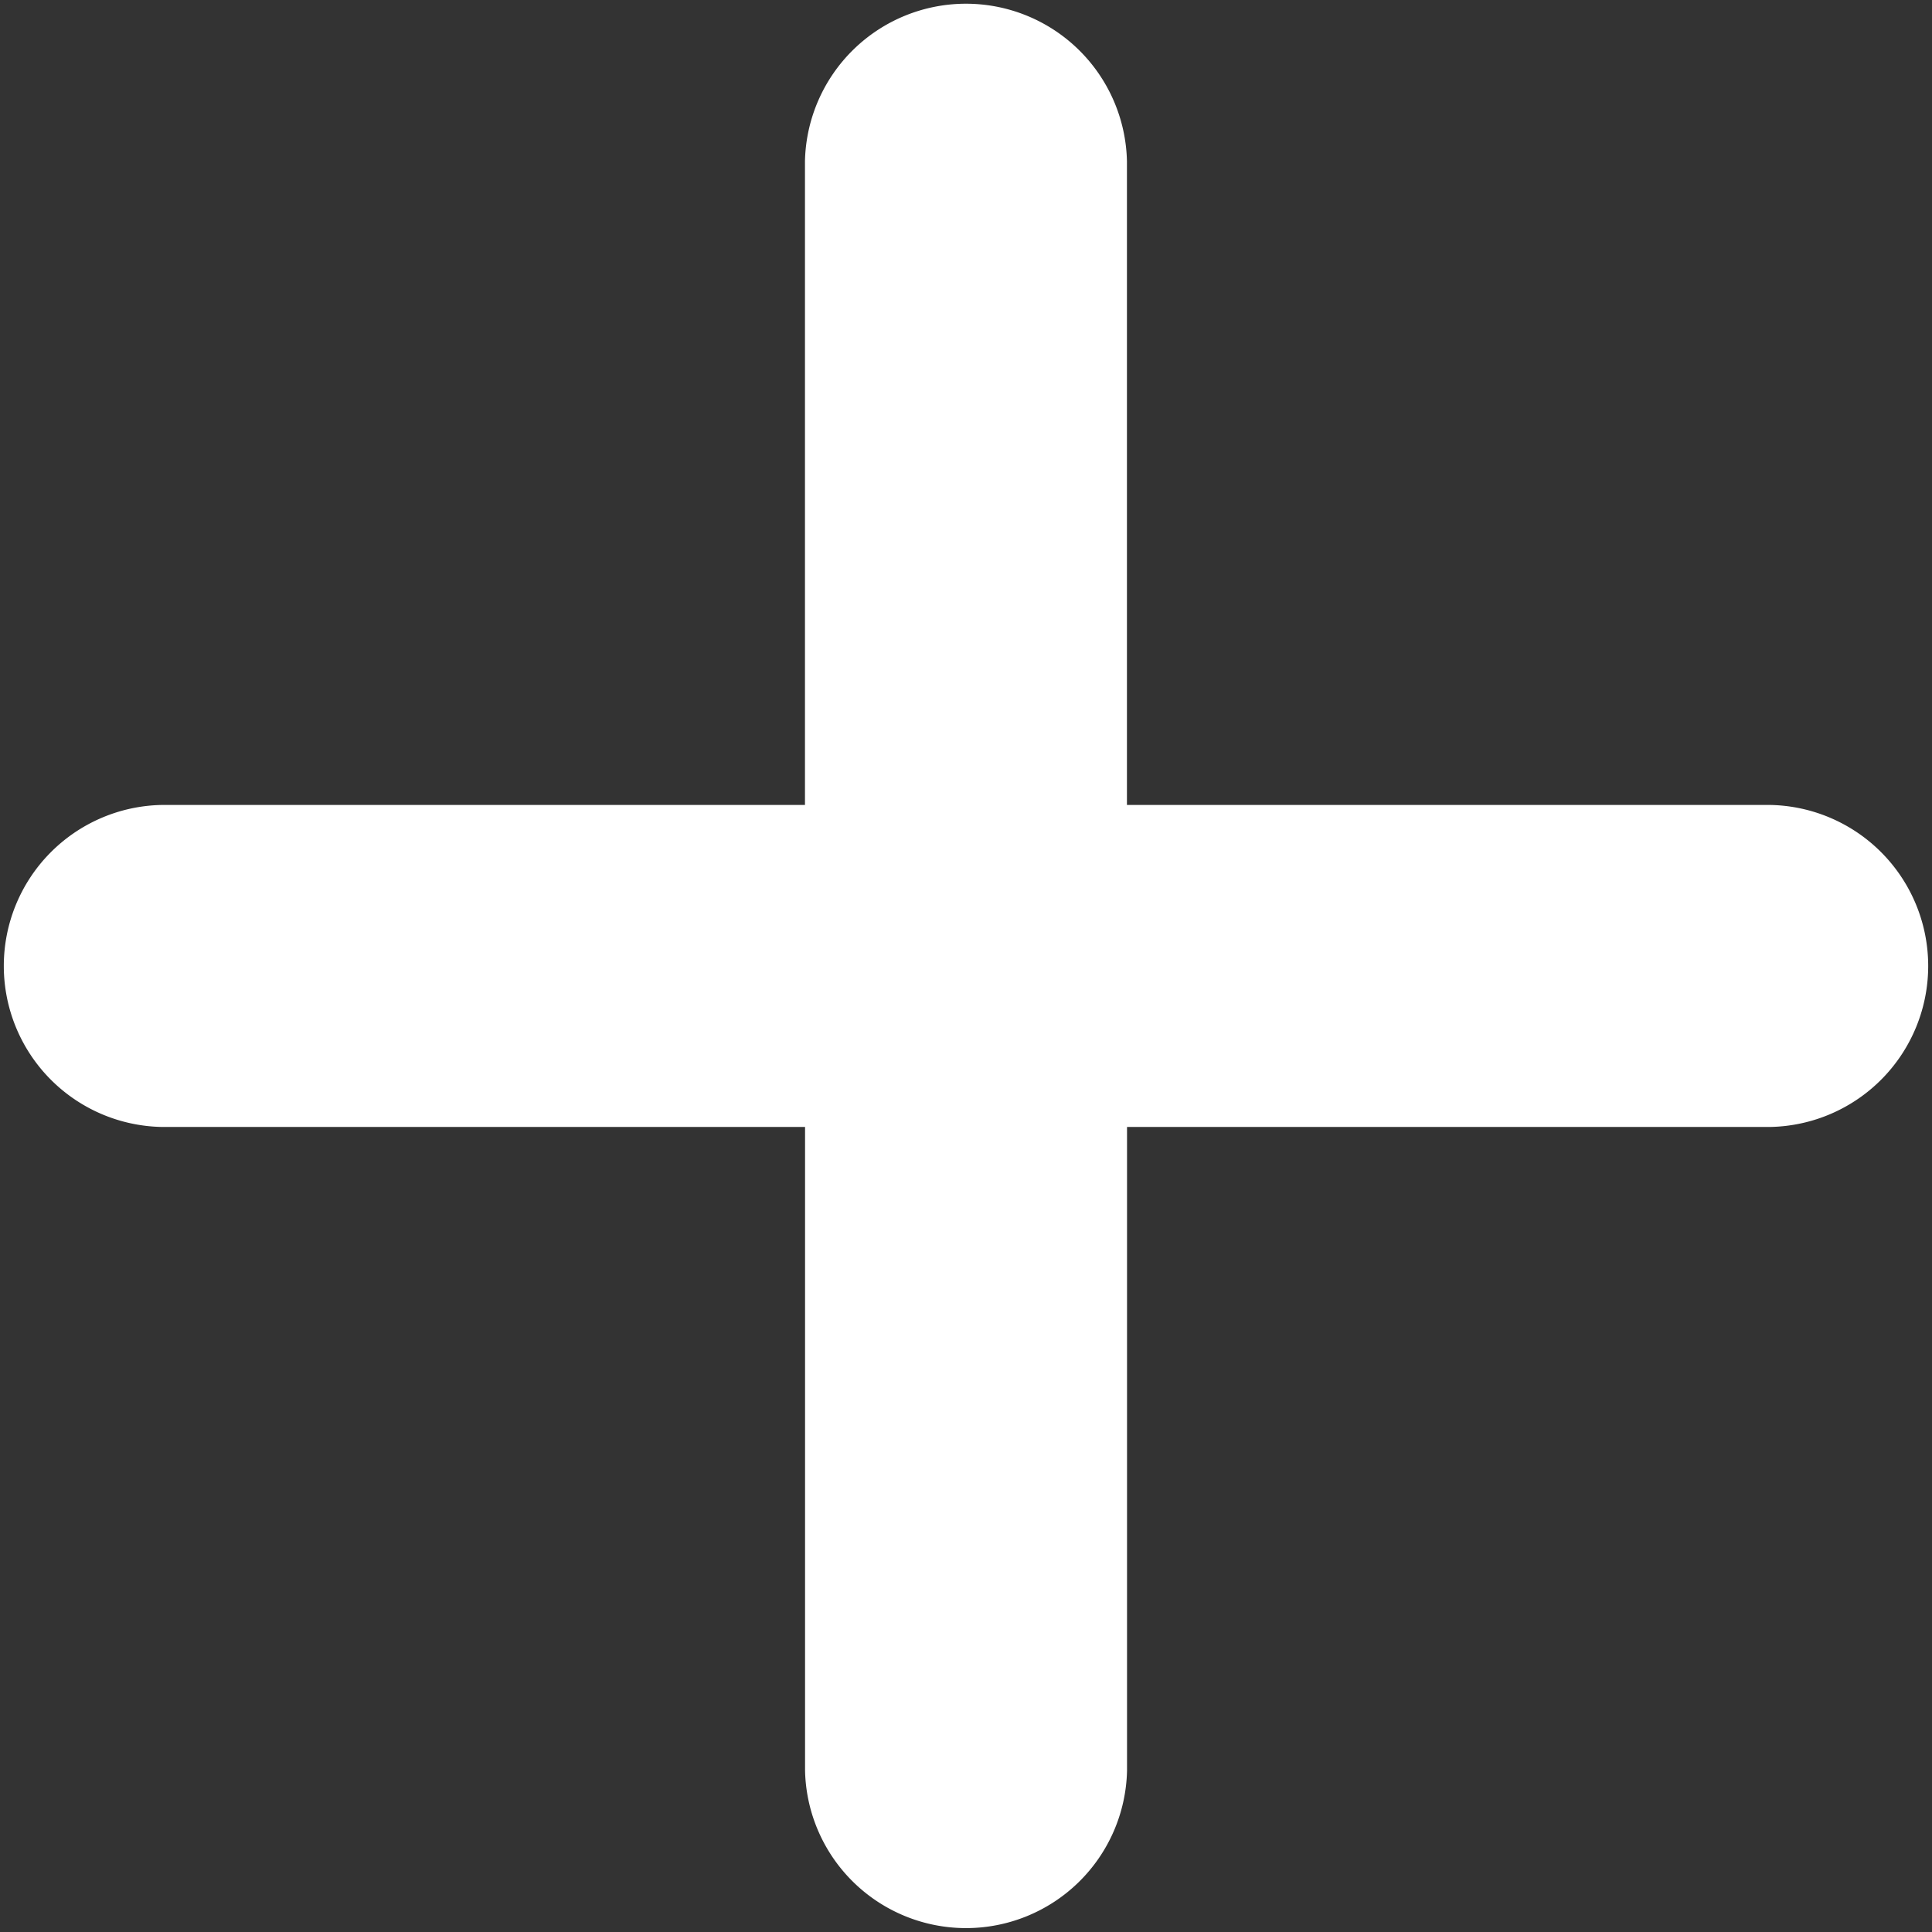 <svg xmlns="http://www.w3.org/2000/svg" width="21.452" height="21.452" viewBox="0 0 21.452 21.452">
  <rect x="0" y="0" width="21.452" height="21.452" fill="#333333" stroke="none"/>
  <path id="Path_69241" data-name="Path 69241" d="M156.686,144.176h-7.151v-7.151a1.788,1.788,0,0,0-3.575,0v7.151H138.81a1.788,1.788,0,0,0,0,3.575h7.151v7.15a1.788,1.788,0,0,0,3.575,0v-7.15h7.15a1.788,1.788,0,0,0,0-3.575Z" transform="translate(-137.022 -135.238)" fill="#fff"/>
</svg>
